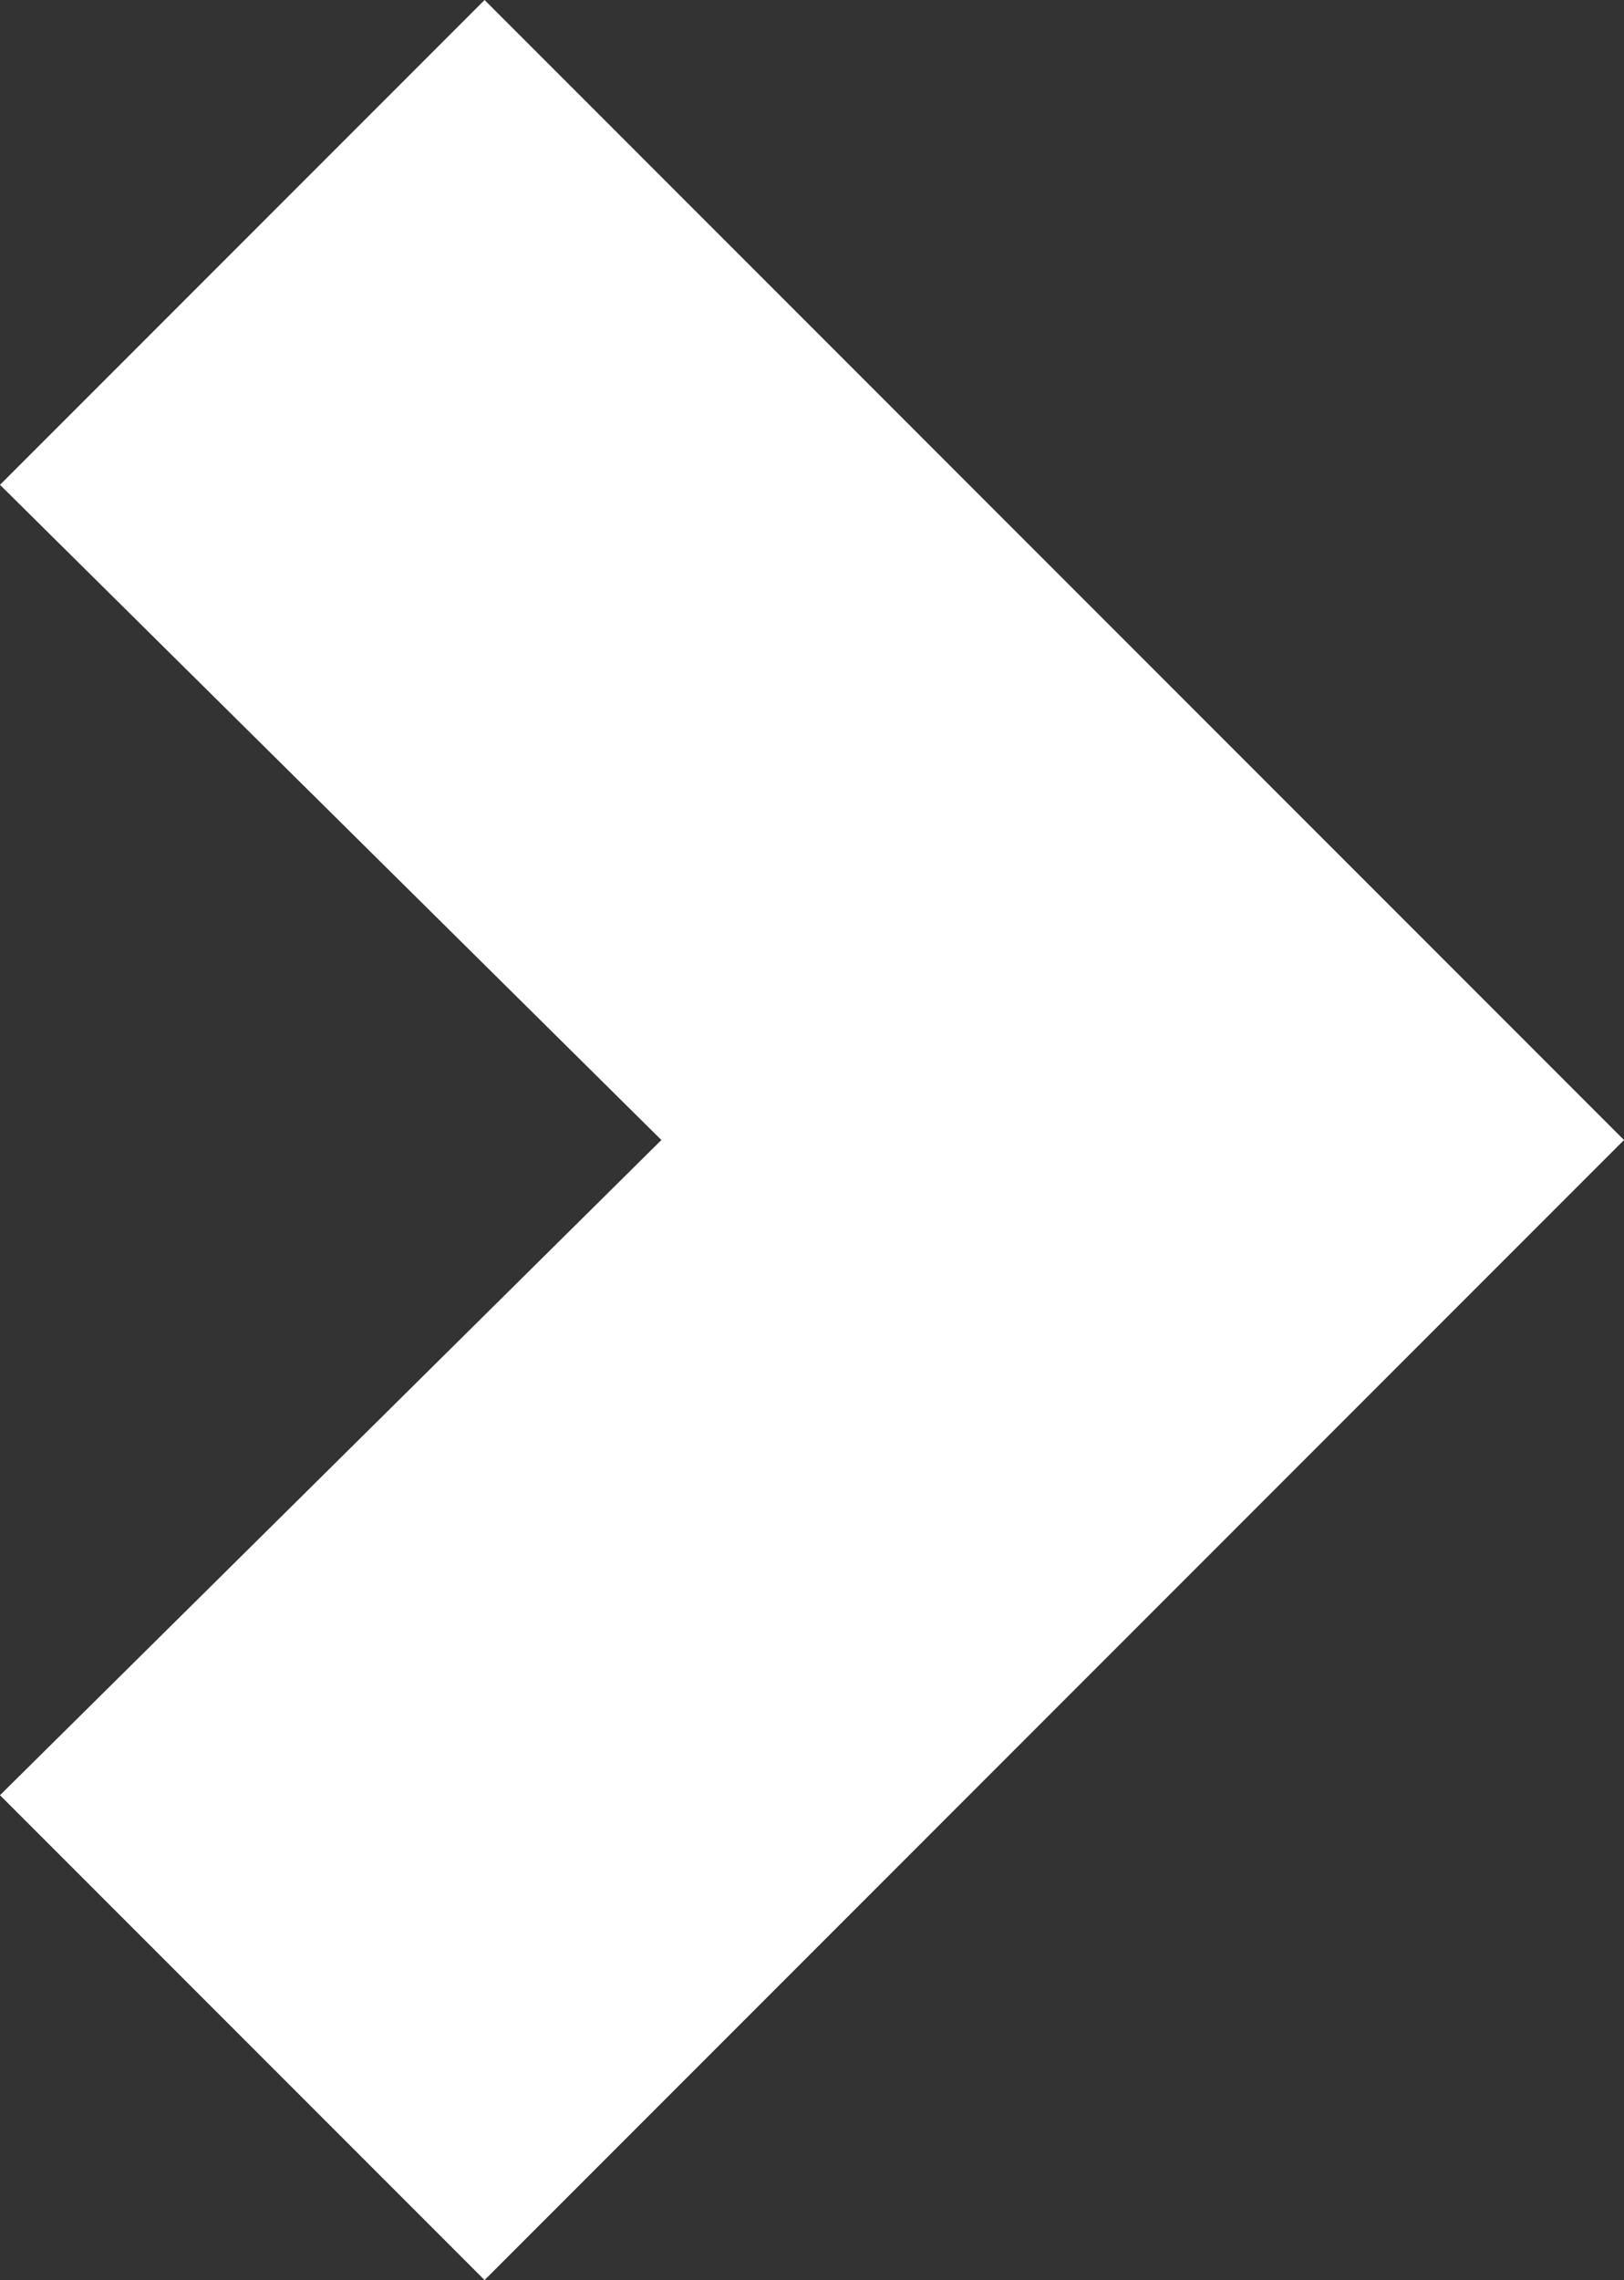 <?xml version="1.0" encoding="utf-8"?>
<!-- Generator: Adobe Illustrator 19.1.0, SVG Export Plug-In . SVG Version: 6.00 Build 0)  -->
<svg version="1.1" id="Ebene_1" xmlns="http://www.w3.org/2000/svg" xmlns:xlink="http://www.w3.org/1999/xlink" x="0px" y="0px"
	 viewBox="7 -6 24.8 34.8" style="enable-background:new 7 -6 24.8 34.8;" xml:space="preserve">
<rect x="7" y="-6" width="24.8" height="34.8" fill="#333333" stroke="none"/>
<style type="text/css">
	.st0{fill:#FFFFFF;}
</style>
<polygon class="st0" points="7,1.4 14.4,-6 31.8,11.4 14.4,28.8 7,21.4 17.1,11.4 "/>
</svg>
